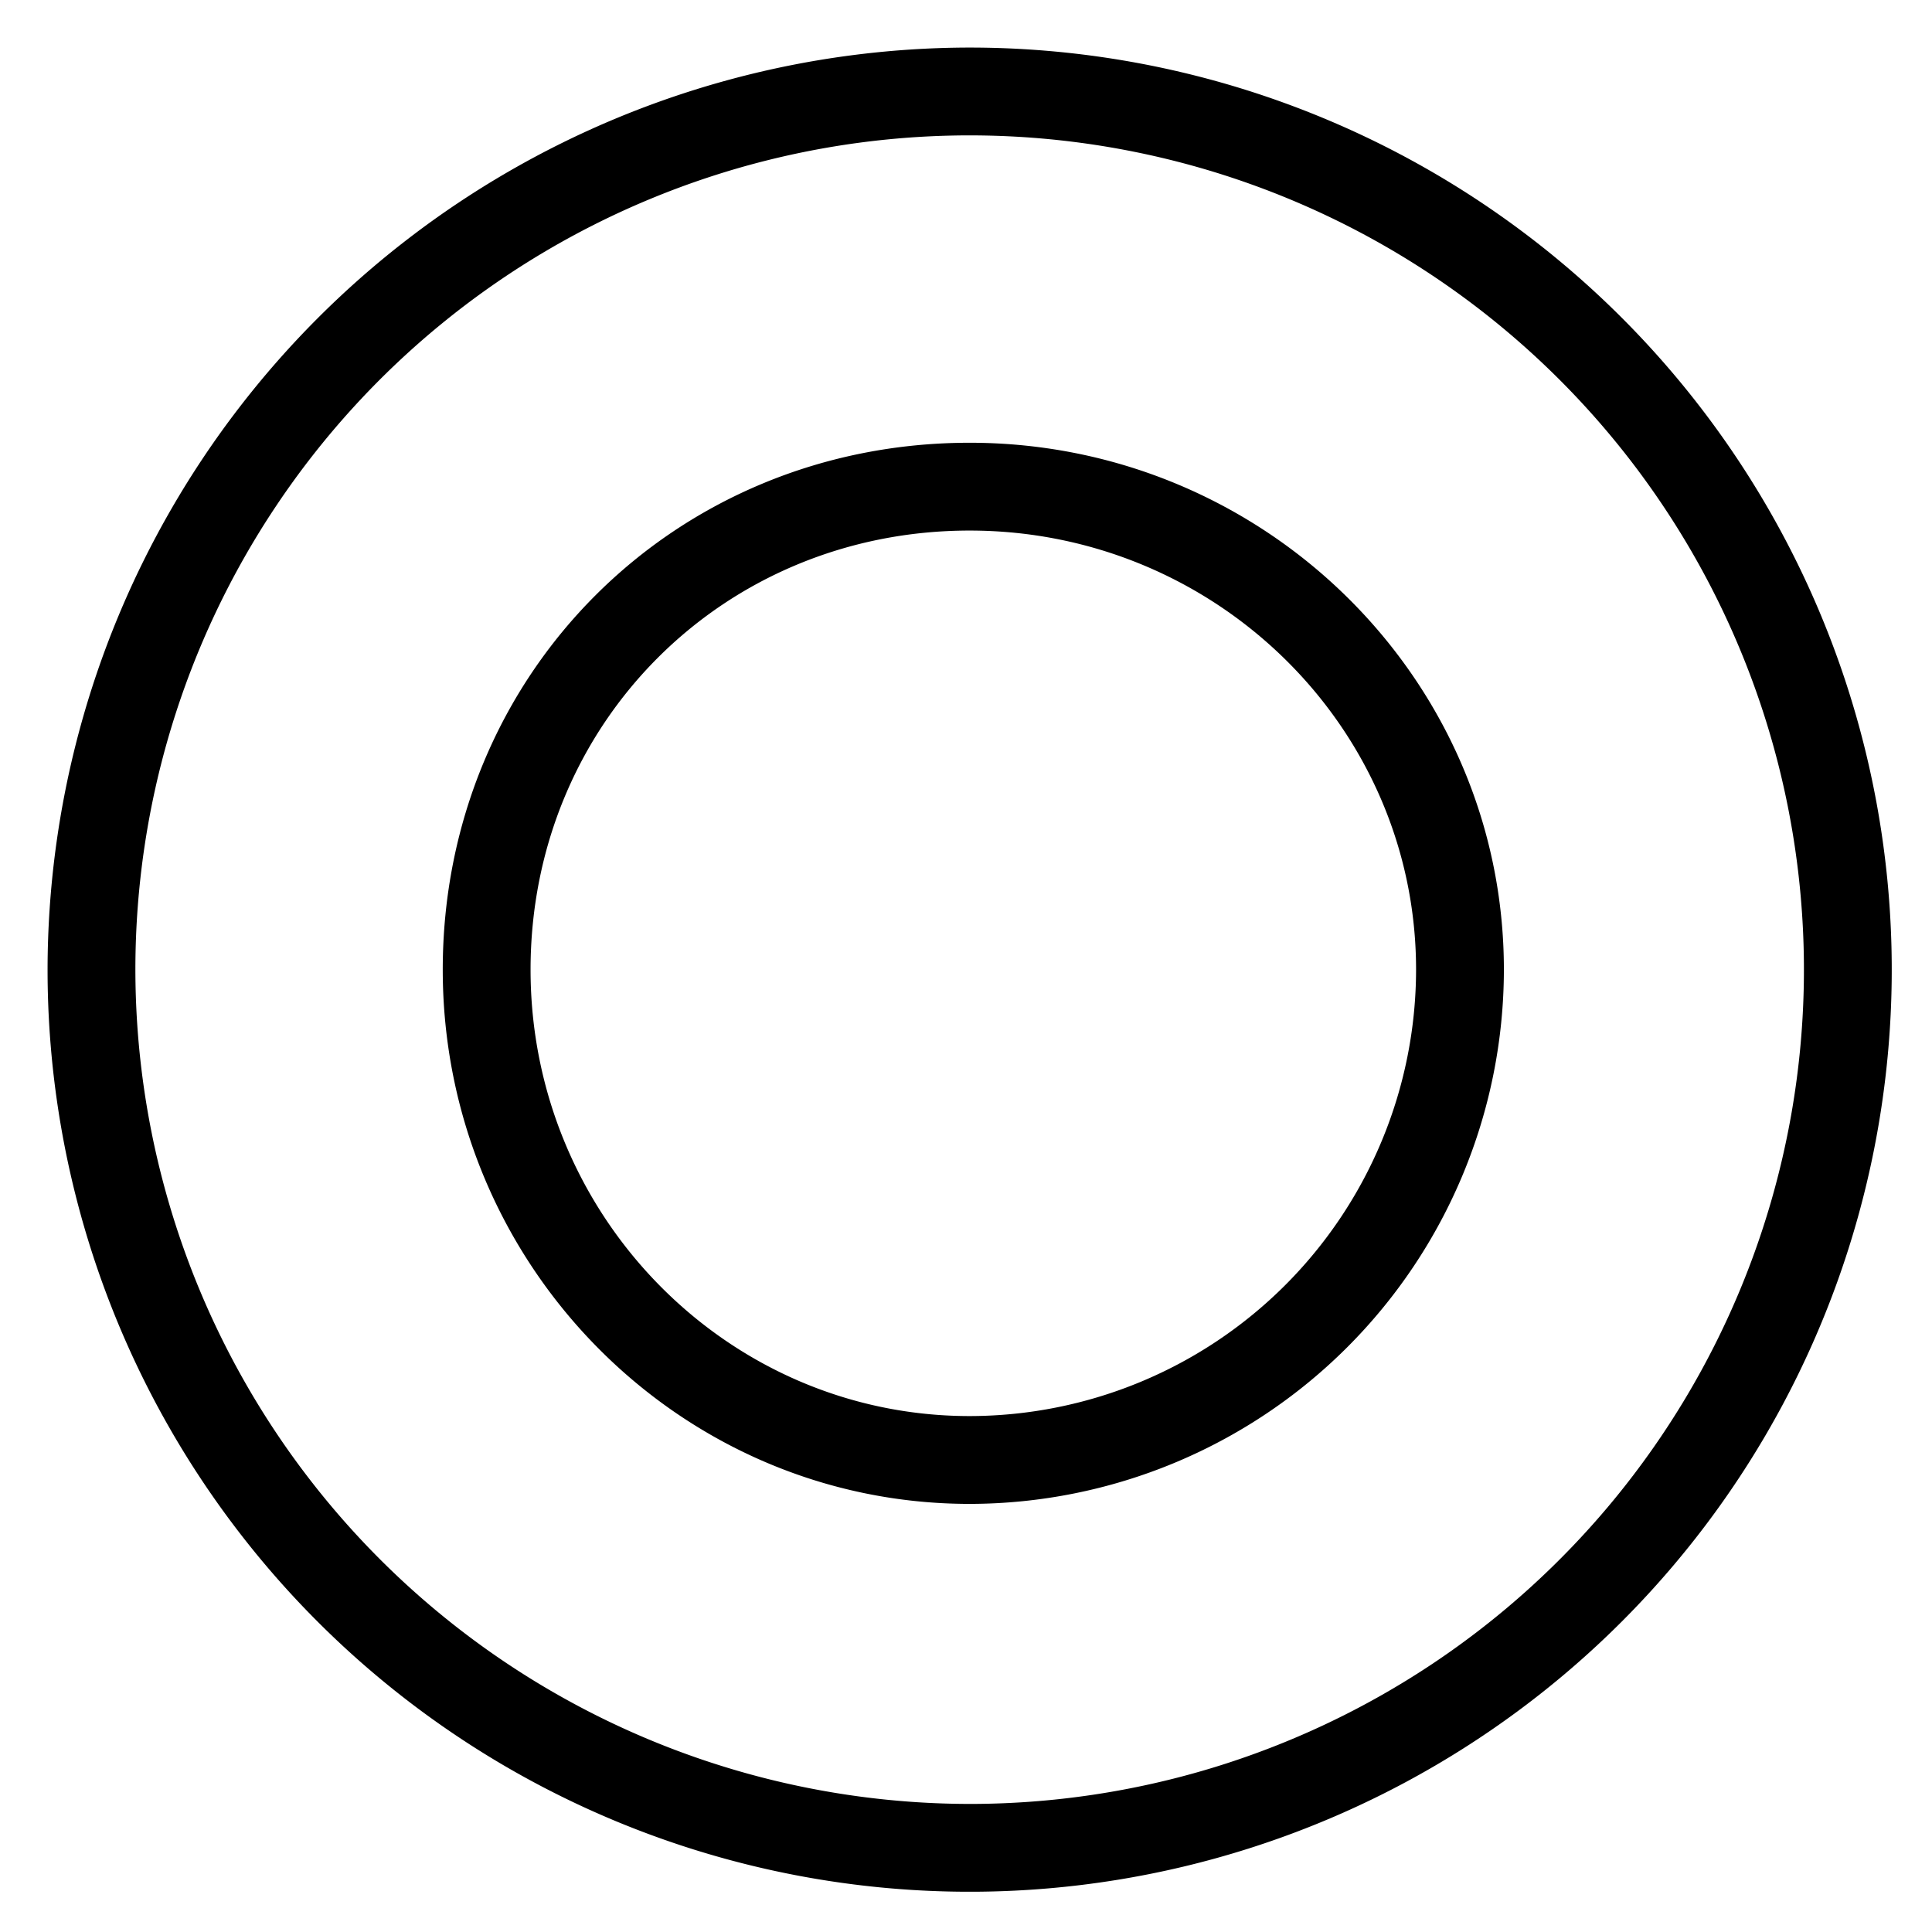<svg viewBox="0 0 264 264">
    <path d="M132.5 60.5c40.252 0 73 32.3 73 72a73.083 73.083 0 0 1-73 73c-39.7 0-72-32.748-72-73 0-40.374 31.626-72 72-72Zm0 133a61.069 61.069 0 0 0 61-61c0-33.084-27.364-60-61-60s-60 26.355-60 60 26.916 61 60 61Z"/>
    <path d="M132.5 6.5a126 126 0 1 1-126 126 126.143 126.143 0 0 1 126-126Zm0 240a114 114 0 1 0-114-114 114.129 114.129 0 0 0 114 114Z"/>
</svg>
